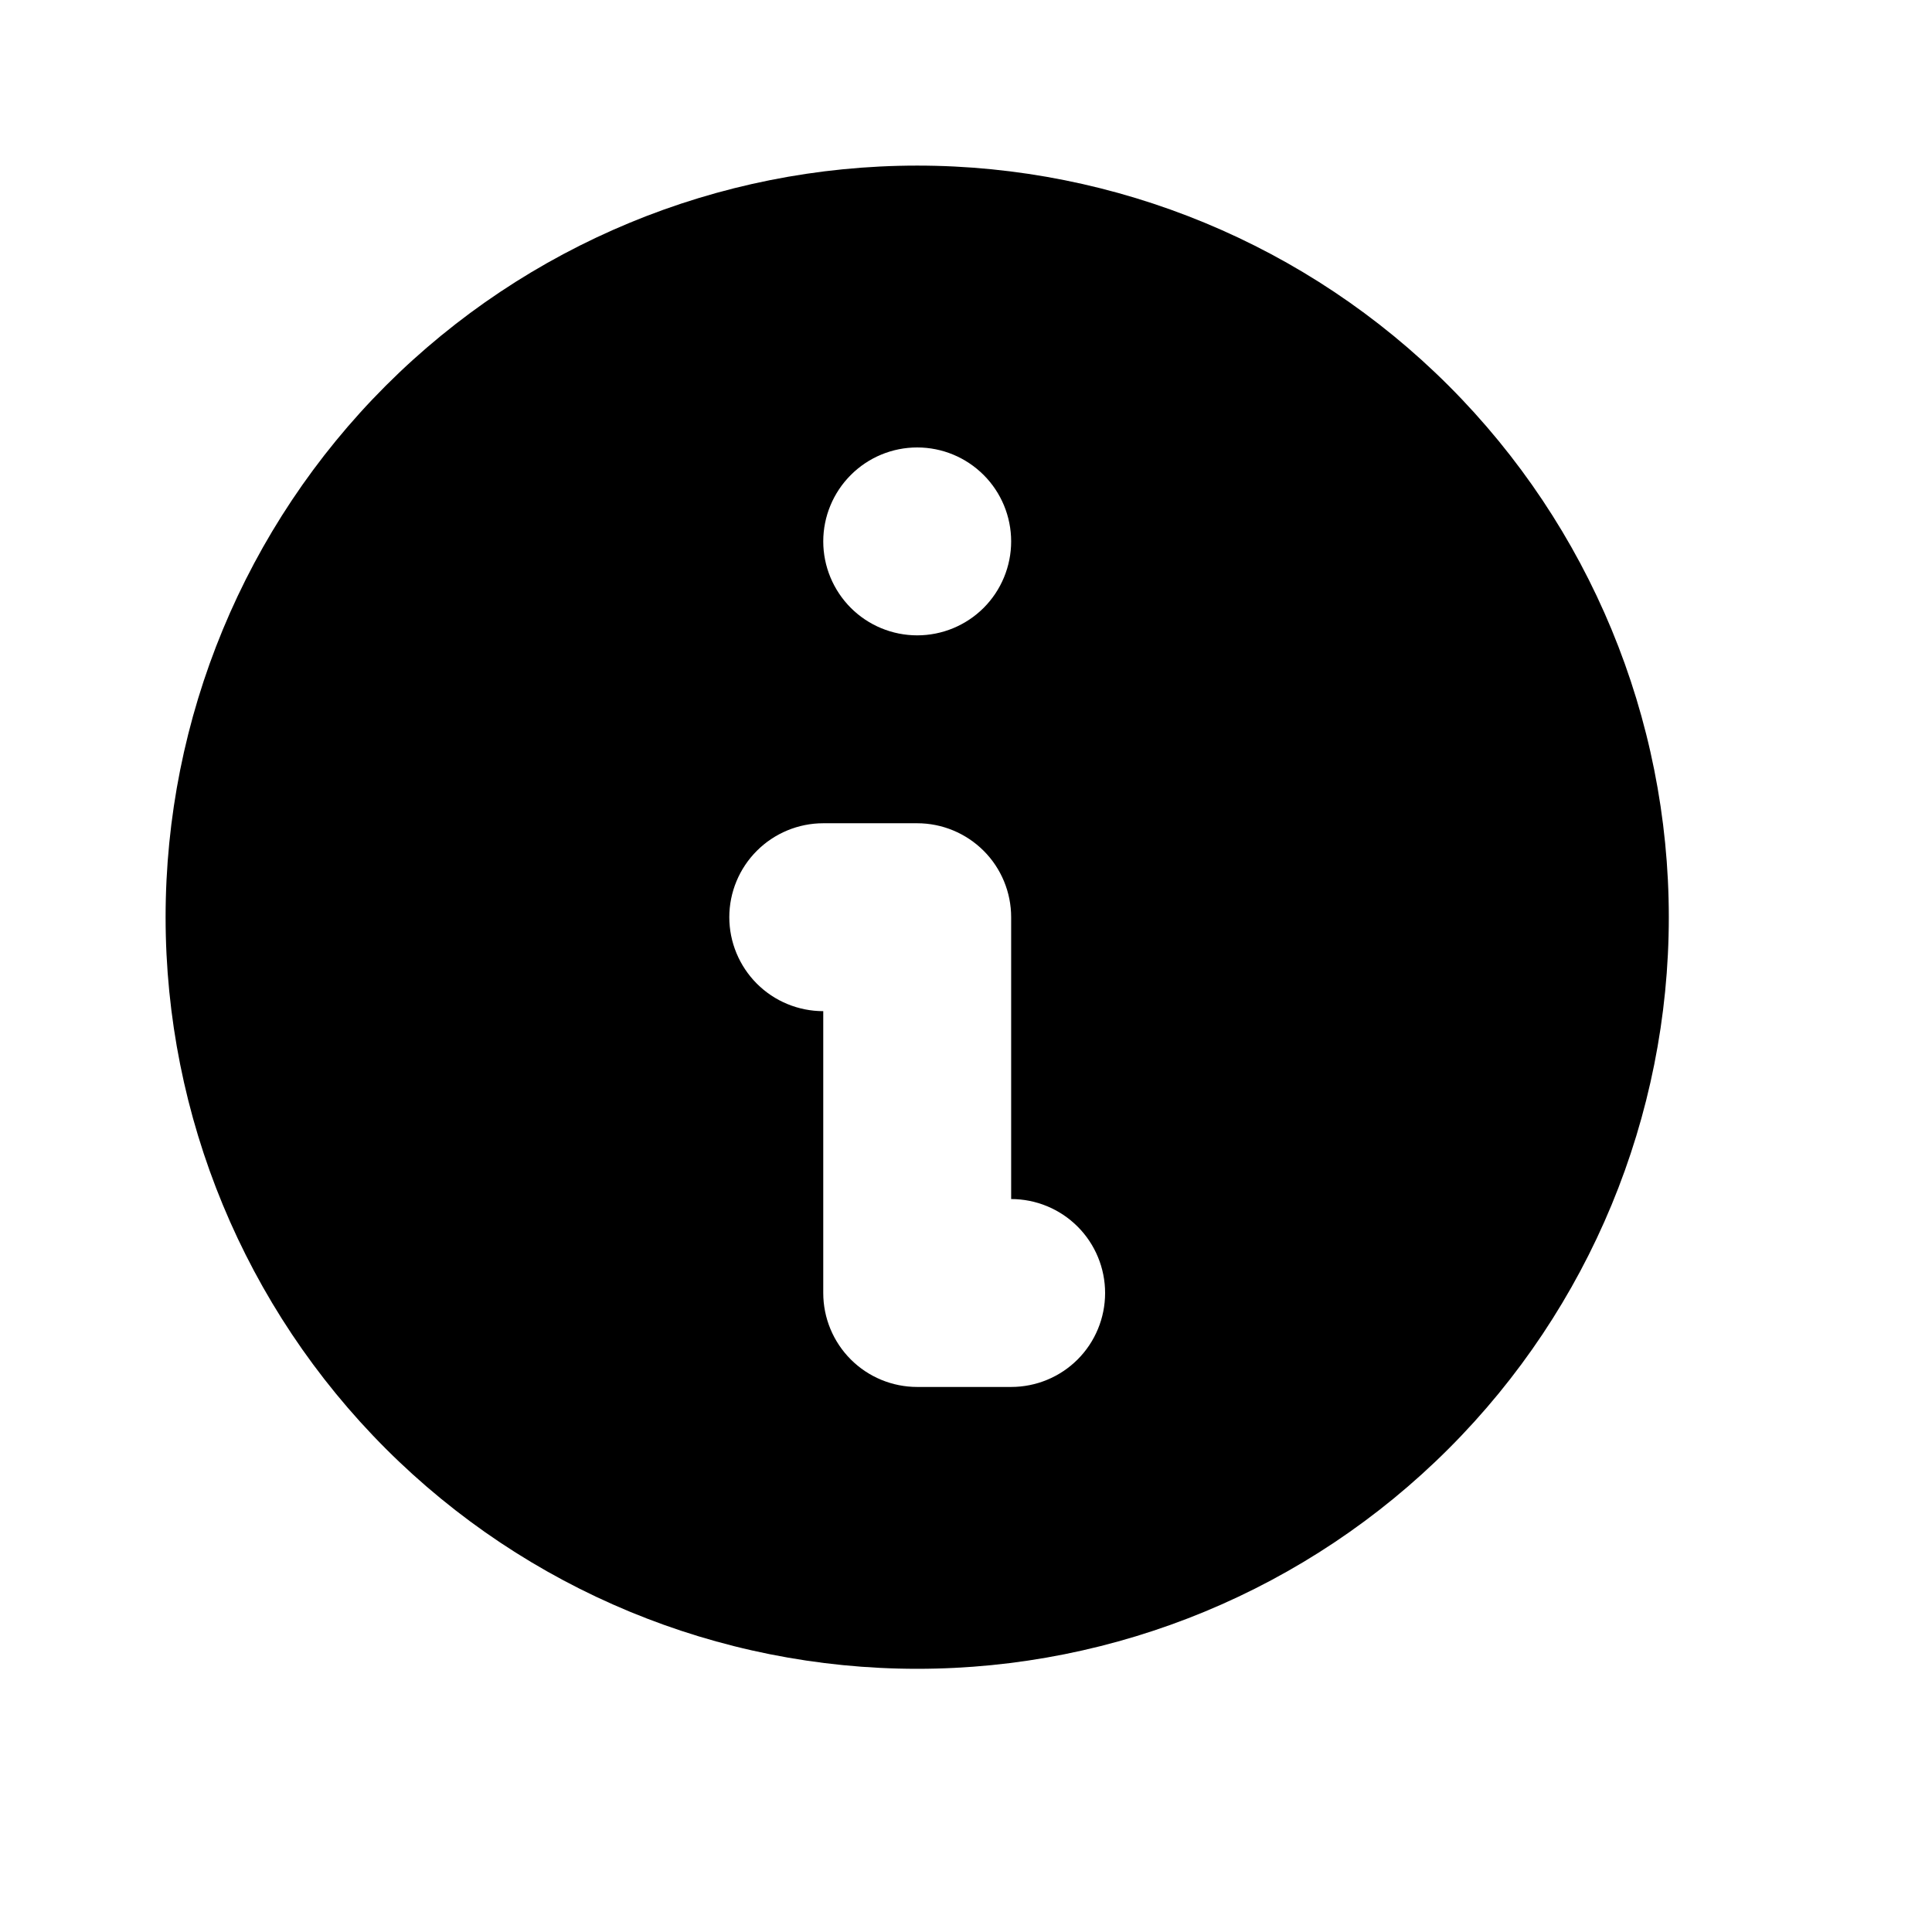 <svg width="35" height="35" viewBox="0 0 35 35" fill="none" xmlns="http://www.w3.org/2000/svg">
<path fill-rule="evenodd" clip-rule="evenodd" d="M30.232 16.616C30.232 20.227 28.798 23.691 26.244 26.244C23.691 28.798 20.227 30.232 16.616 30.232C13.005 30.232 9.542 28.798 6.988 26.244C4.435 23.691 3 20.227 3 16.616C3 13.005 4.435 9.542 6.988 6.988C9.542 4.435 13.005 3 16.616 3C20.227 3 23.691 4.435 26.244 6.988C28.798 9.542 30.232 13.005 30.232 16.616ZM18.318 9.808C18.318 10.259 18.139 10.692 17.82 11.012C17.5 11.331 17.068 11.51 16.616 11.51C16.165 11.51 15.732 11.331 15.413 11.012C15.094 10.692 14.914 10.259 14.914 9.808C14.914 9.357 15.094 8.924 15.413 8.605C15.732 8.285 16.165 8.106 16.616 8.106C17.068 8.106 17.5 8.285 17.82 8.605C18.139 8.924 18.318 9.357 18.318 9.808ZM14.914 14.914C14.463 14.914 14.03 15.094 13.711 15.413C13.392 15.732 13.212 16.165 13.212 16.616C13.212 17.068 13.392 17.5 13.711 17.82C14.03 18.139 14.463 18.318 14.914 18.318V23.424C14.914 23.876 15.094 24.309 15.413 24.628C15.732 24.947 16.165 25.126 16.616 25.126H18.318C18.77 25.126 19.203 24.947 19.522 24.628C19.841 24.309 20.02 23.876 20.02 23.424C20.02 22.973 19.841 22.54 19.522 22.221C19.203 21.902 18.77 21.722 18.318 21.722V16.616C18.318 16.165 18.139 15.732 17.82 15.413C17.5 15.094 17.068 14.914 16.616 14.914H14.914Z" fill="black"/>
</svg>
